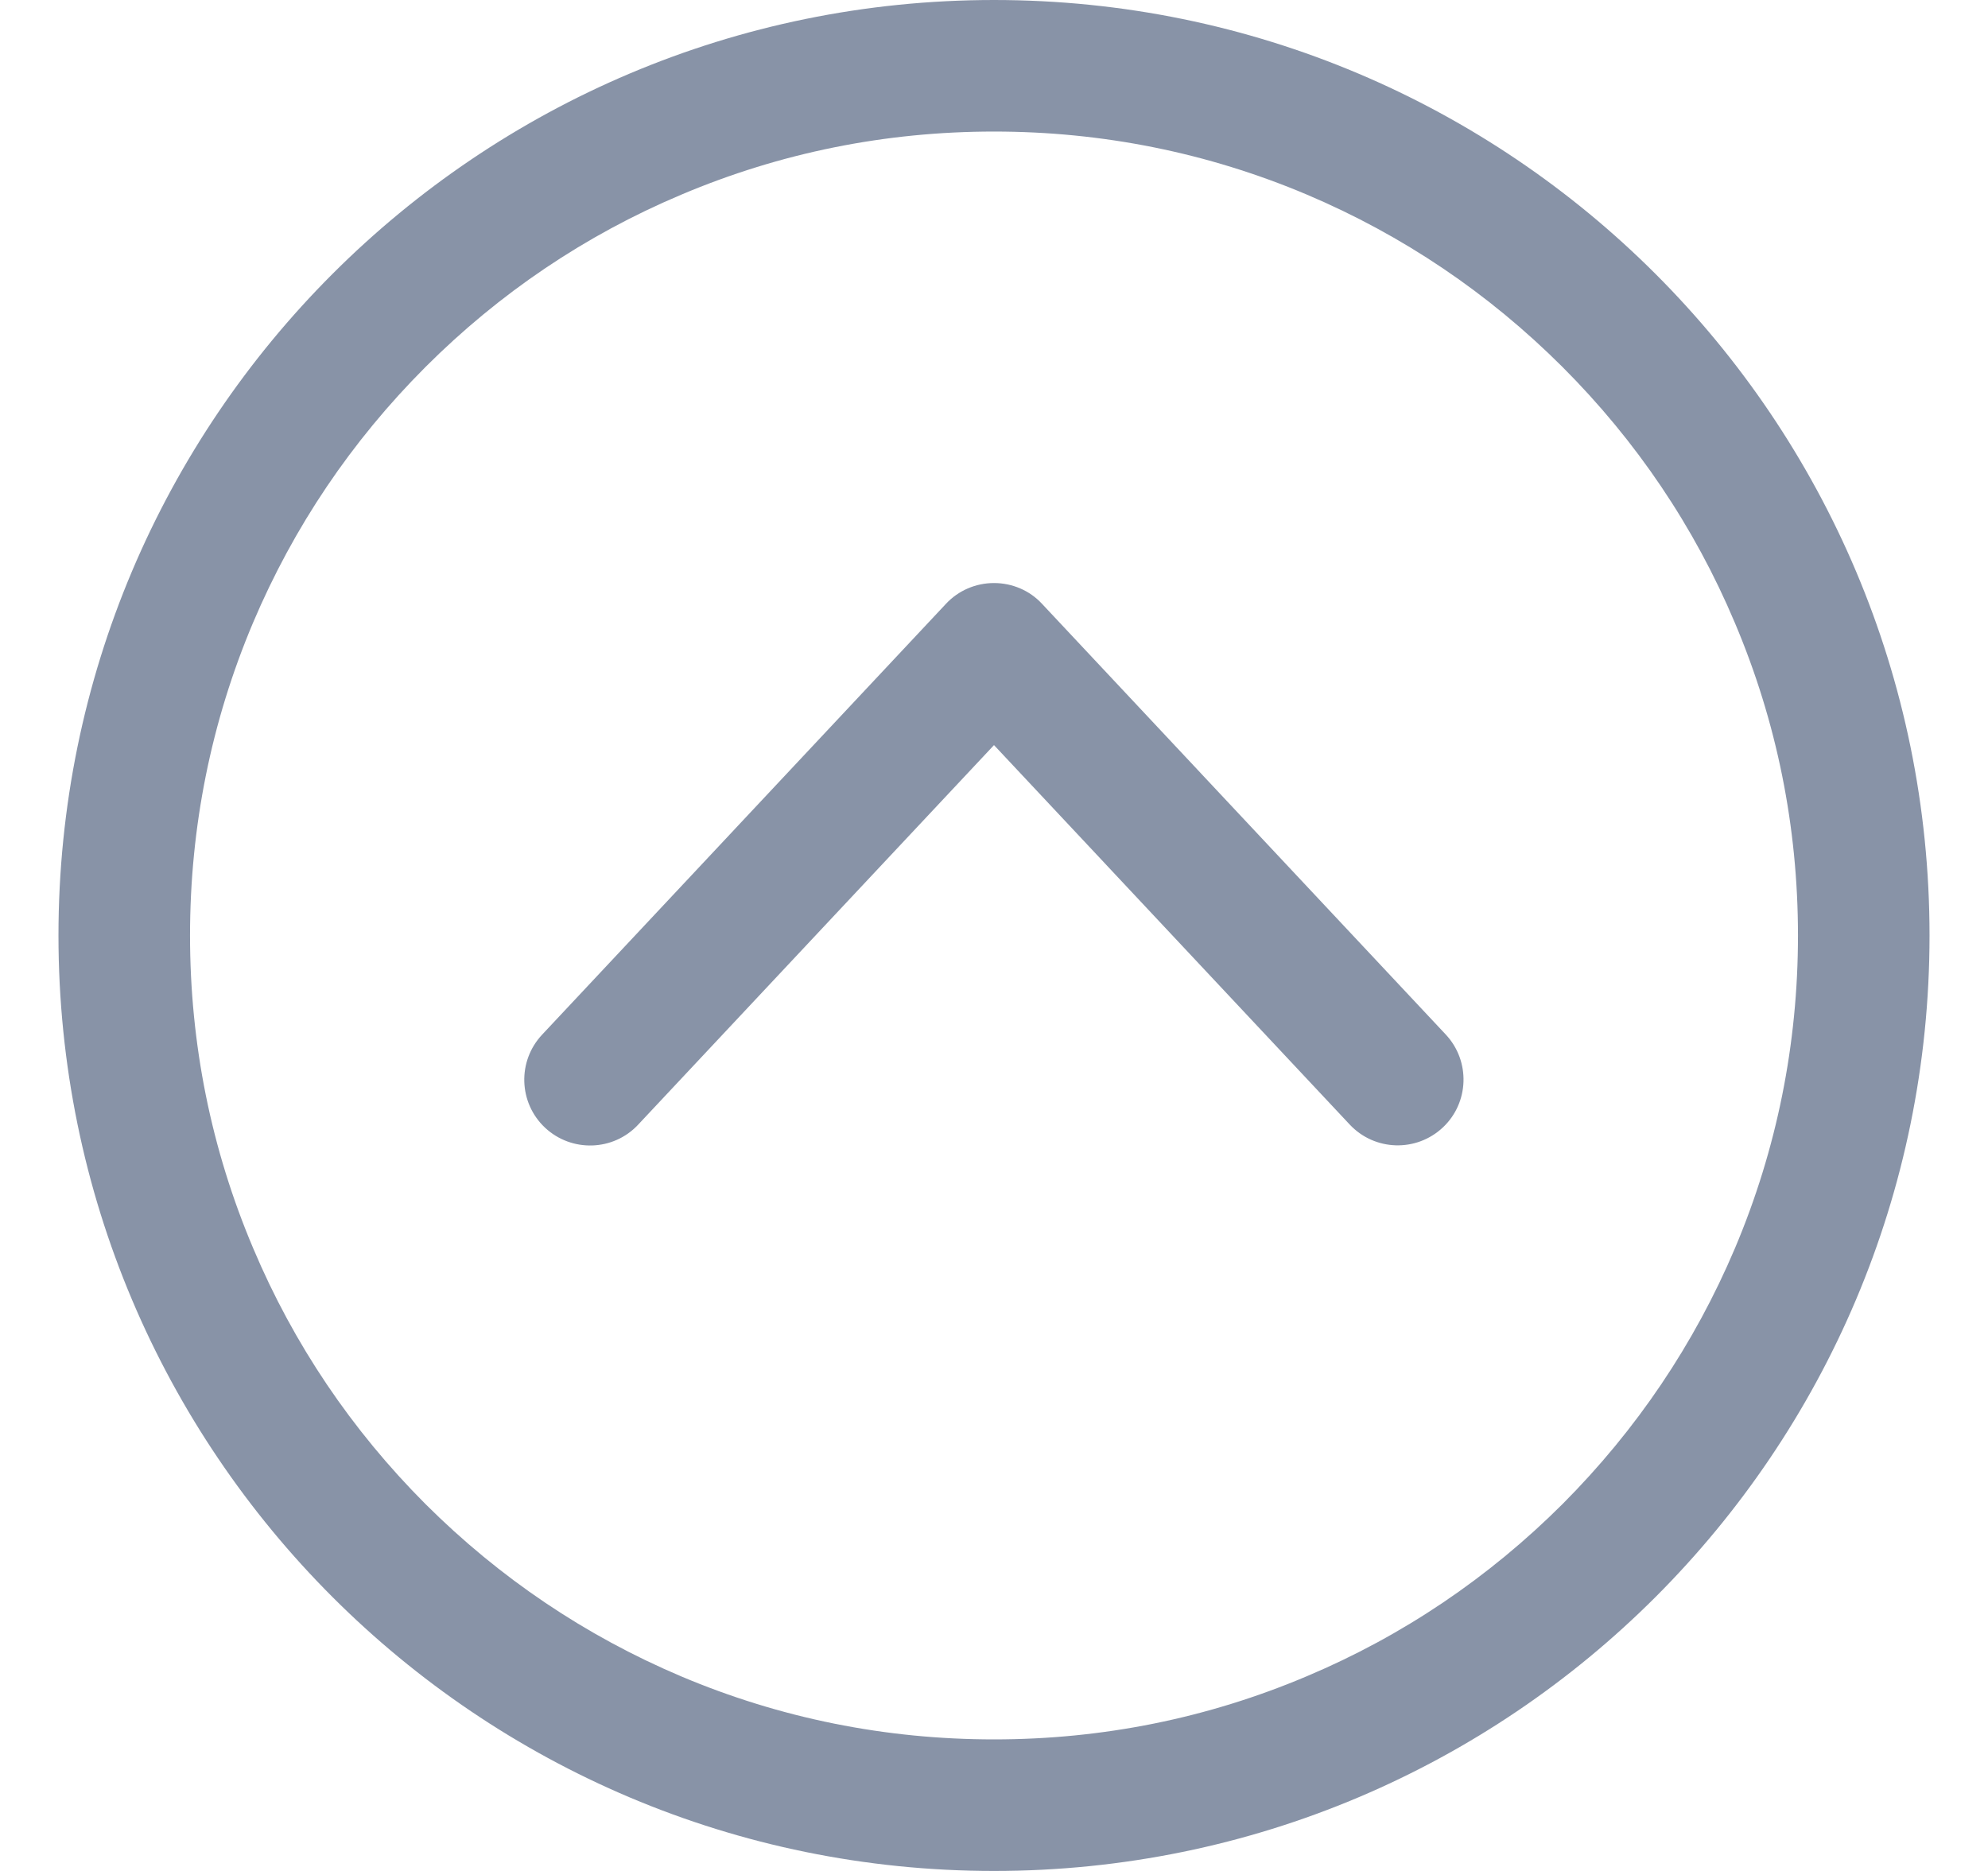 <svg width="17" height="16" viewBox="0 0 17 16" fill="none" xmlns="http://www.w3.org/2000/svg">
<path fill-rule="evenodd" clip-rule="evenodd" d="M8.5 0C4.081 0 0.5 3.581 0.5 8C0.5 12.419 4.081 16 8.5 16C12.919 16 16.5 12.419 16.5 8C16.5 3.581 12.919 0 8.5 0ZM8.5 1.125C9.428 1.125 10.328 1.306 11.175 1.664C11.994 2.011 12.728 2.506 13.361 3.138C13.992 3.769 14.489 4.505 14.834 5.323C15.194 6.172 15.375 7.072 15.375 8C15.375 8.928 15.194 9.828 14.836 10.675C14.489 11.494 13.994 12.228 13.363 12.861C12.731 13.492 11.995 13.989 11.177 14.334C10.328 14.694 9.428 14.875 8.5 14.875C7.572 14.875 6.672 14.694 5.825 14.336C5.006 13.989 4.272 13.494 3.639 12.863C3.008 12.231 2.511 11.495 2.166 10.677C1.806 9.828 1.625 8.928 1.625 8C1.625 7.072 1.806 6.172 2.164 5.325C2.511 4.506 3.006 3.772 3.638 3.139C4.269 2.508 5.005 2.011 5.823 1.666C6.672 1.306 7.572 1.125 8.5 1.125ZM8.089 5.164C8.195 5.05 8.344 4.986 8.5 4.986C8.656 4.986 8.805 5.05 8.909 5.162L12.363 8.847C12.575 9.073 12.564 9.43 12.338 9.642C12.111 9.855 11.755 9.844 11.542 9.617L8.5 6.372L5.456 9.619C5.244 9.845 4.888 9.856 4.661 9.644C4.434 9.431 4.423 9.075 4.636 8.848L8.089 5.164Z" fill="#8893A7"/>
</svg>
